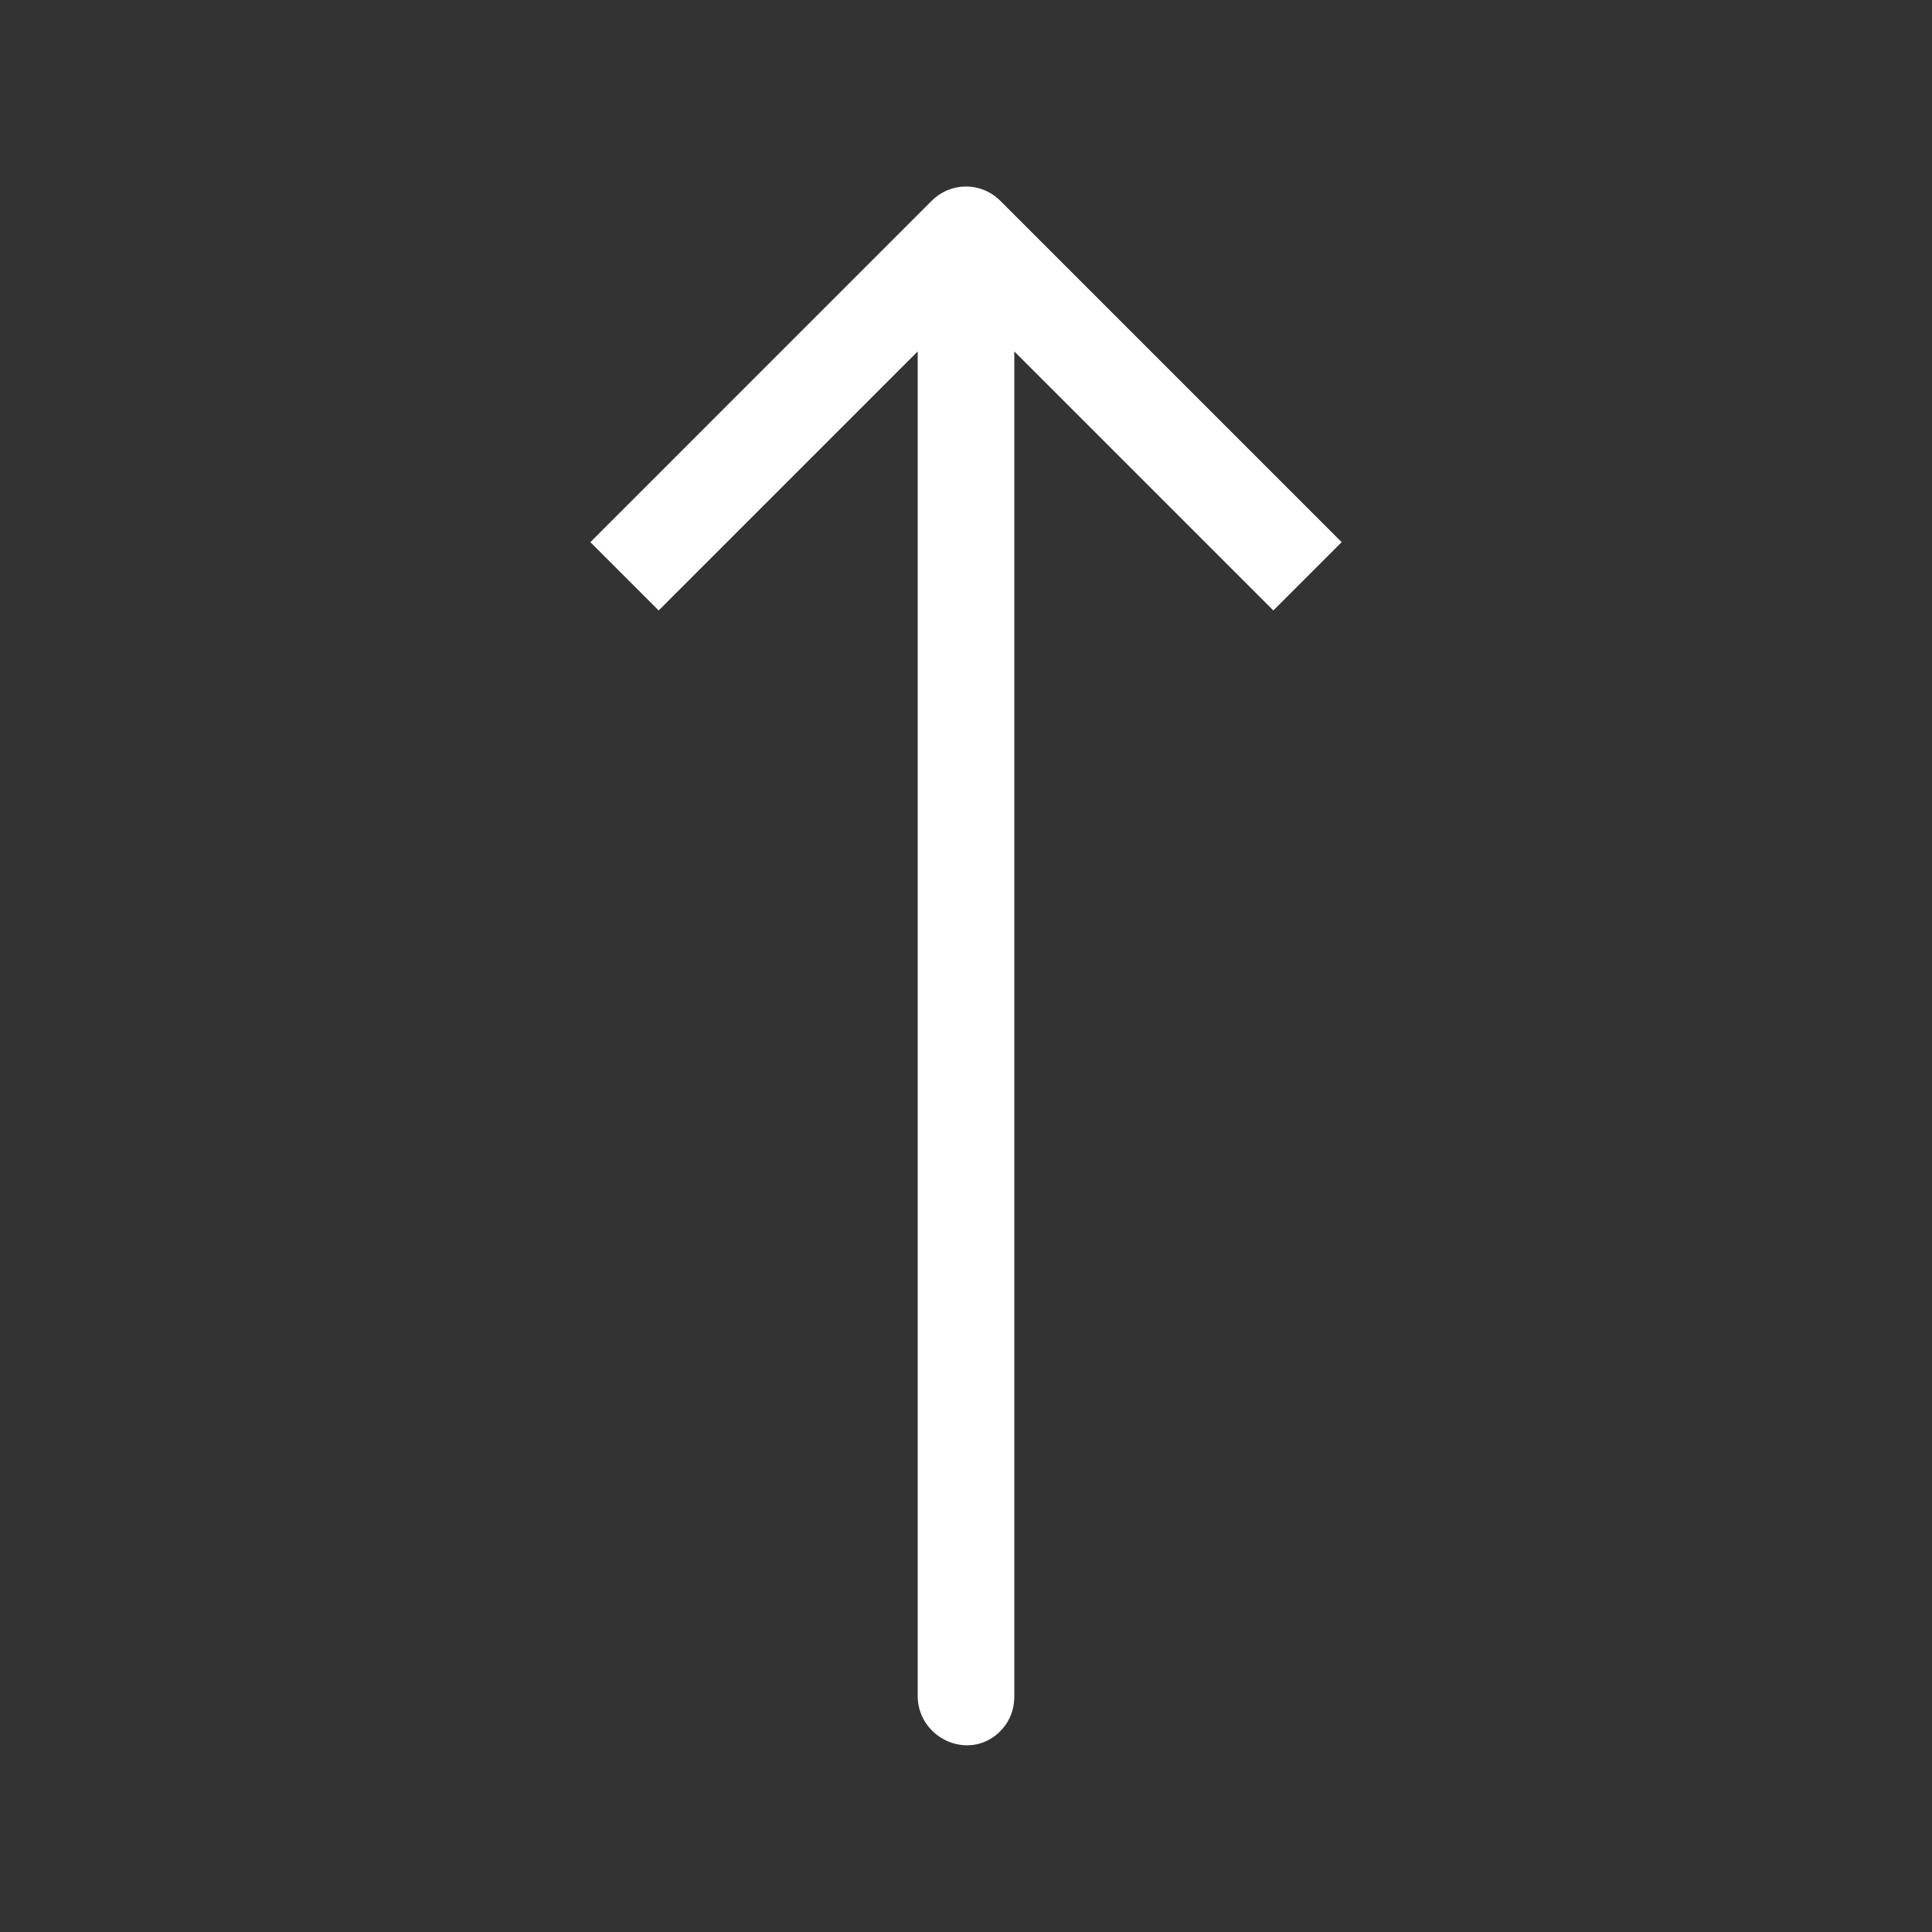 <?xml version="1.0" encoding="UTF-8" standalone="no"?><!DOCTYPE svg PUBLIC "-//W3C//DTD SVG 1.1//EN" "http://www.w3.org/Graphics/SVG/1.1/DTD/svg11.dtd"><svg width="100%" height="100%" viewBox="0 0 200 200" version="1.1" xmlns="http://www.w3.org/2000/svg" xmlns:xlink="http://www.w3.org/1999/xlink" xml:space="preserve" xmlns:serif="http://www.serif.com/" style="fill-rule:evenodd;clip-rule:evenodd;stroke-linejoin:round;stroke-miterlimit:2;"><rect x="0" y="0" width="200" height="200" fill="#333333" stroke="none"/><rect id="Artboard3" x="0" y="0" width="200" height="200" style="fill:none;"/><path d="M99.931,19.31c0.106,-0.002 0.212,0 0.317,0.004l0.007,0l0.024,0.002l0.2,0.015l0.1,0.012l0.038,0.003l0.029,0.005c0.224,0.029 0.446,0.073 0.665,0.132l0.018,0.005l0.013,0.004c0.226,0.062 0.448,0.141 0.664,0.236l0.008,0.003l0.006,0.003c0.215,0.094 0.424,0.204 0.625,0.331l0.017,0.01l0.013,0.009c0.192,0.121 0.377,0.257 0.553,0.408l0.031,0.024l0.028,0.026c0.085,0.072 0.168,0.15 0.249,0.23l35.35,35.351l-7.071,7.071l-26.815,-26.815l0,139.313c-0.019,0.755 -0.164,1.483 -0.493,2.167c-0.279,0.579 -0.671,1.102 -1.146,1.534c-3.208,2.915 -8.255,0.504 -8.361,-3.701l0,-139.313l-26.815,26.815l-7.071,-7.071l35.35,-35.351l0.048,-0.045l0.031,-0.031l0.039,-0.035l0.069,-0.066l0.136,-0.117l0.029,-0.026l0.01,-0.007c0.087,-0.072 0.176,-0.141 0.268,-0.205l0.014,-0.011l0.023,-0.015c0.197,-0.139 0.402,-0.262 0.613,-0.368l0.001,-0.001c0.223,-0.112 0.452,-0.207 0.686,-0.284l0.009,-0.004l0.013,-0.003c0.221,-0.072 0.447,-0.129 0.675,-0.169l0.033,-0.006l0.035,-0.005c0.109,-0.018 0.217,-0.032 0.326,-0.043l0.003,-0.001l0.015,-0.001l0.22,-0.015l0.084,-0.002l0.046,-0.003l0.041,0.001Z" style="fill:#fff;"/></svg>